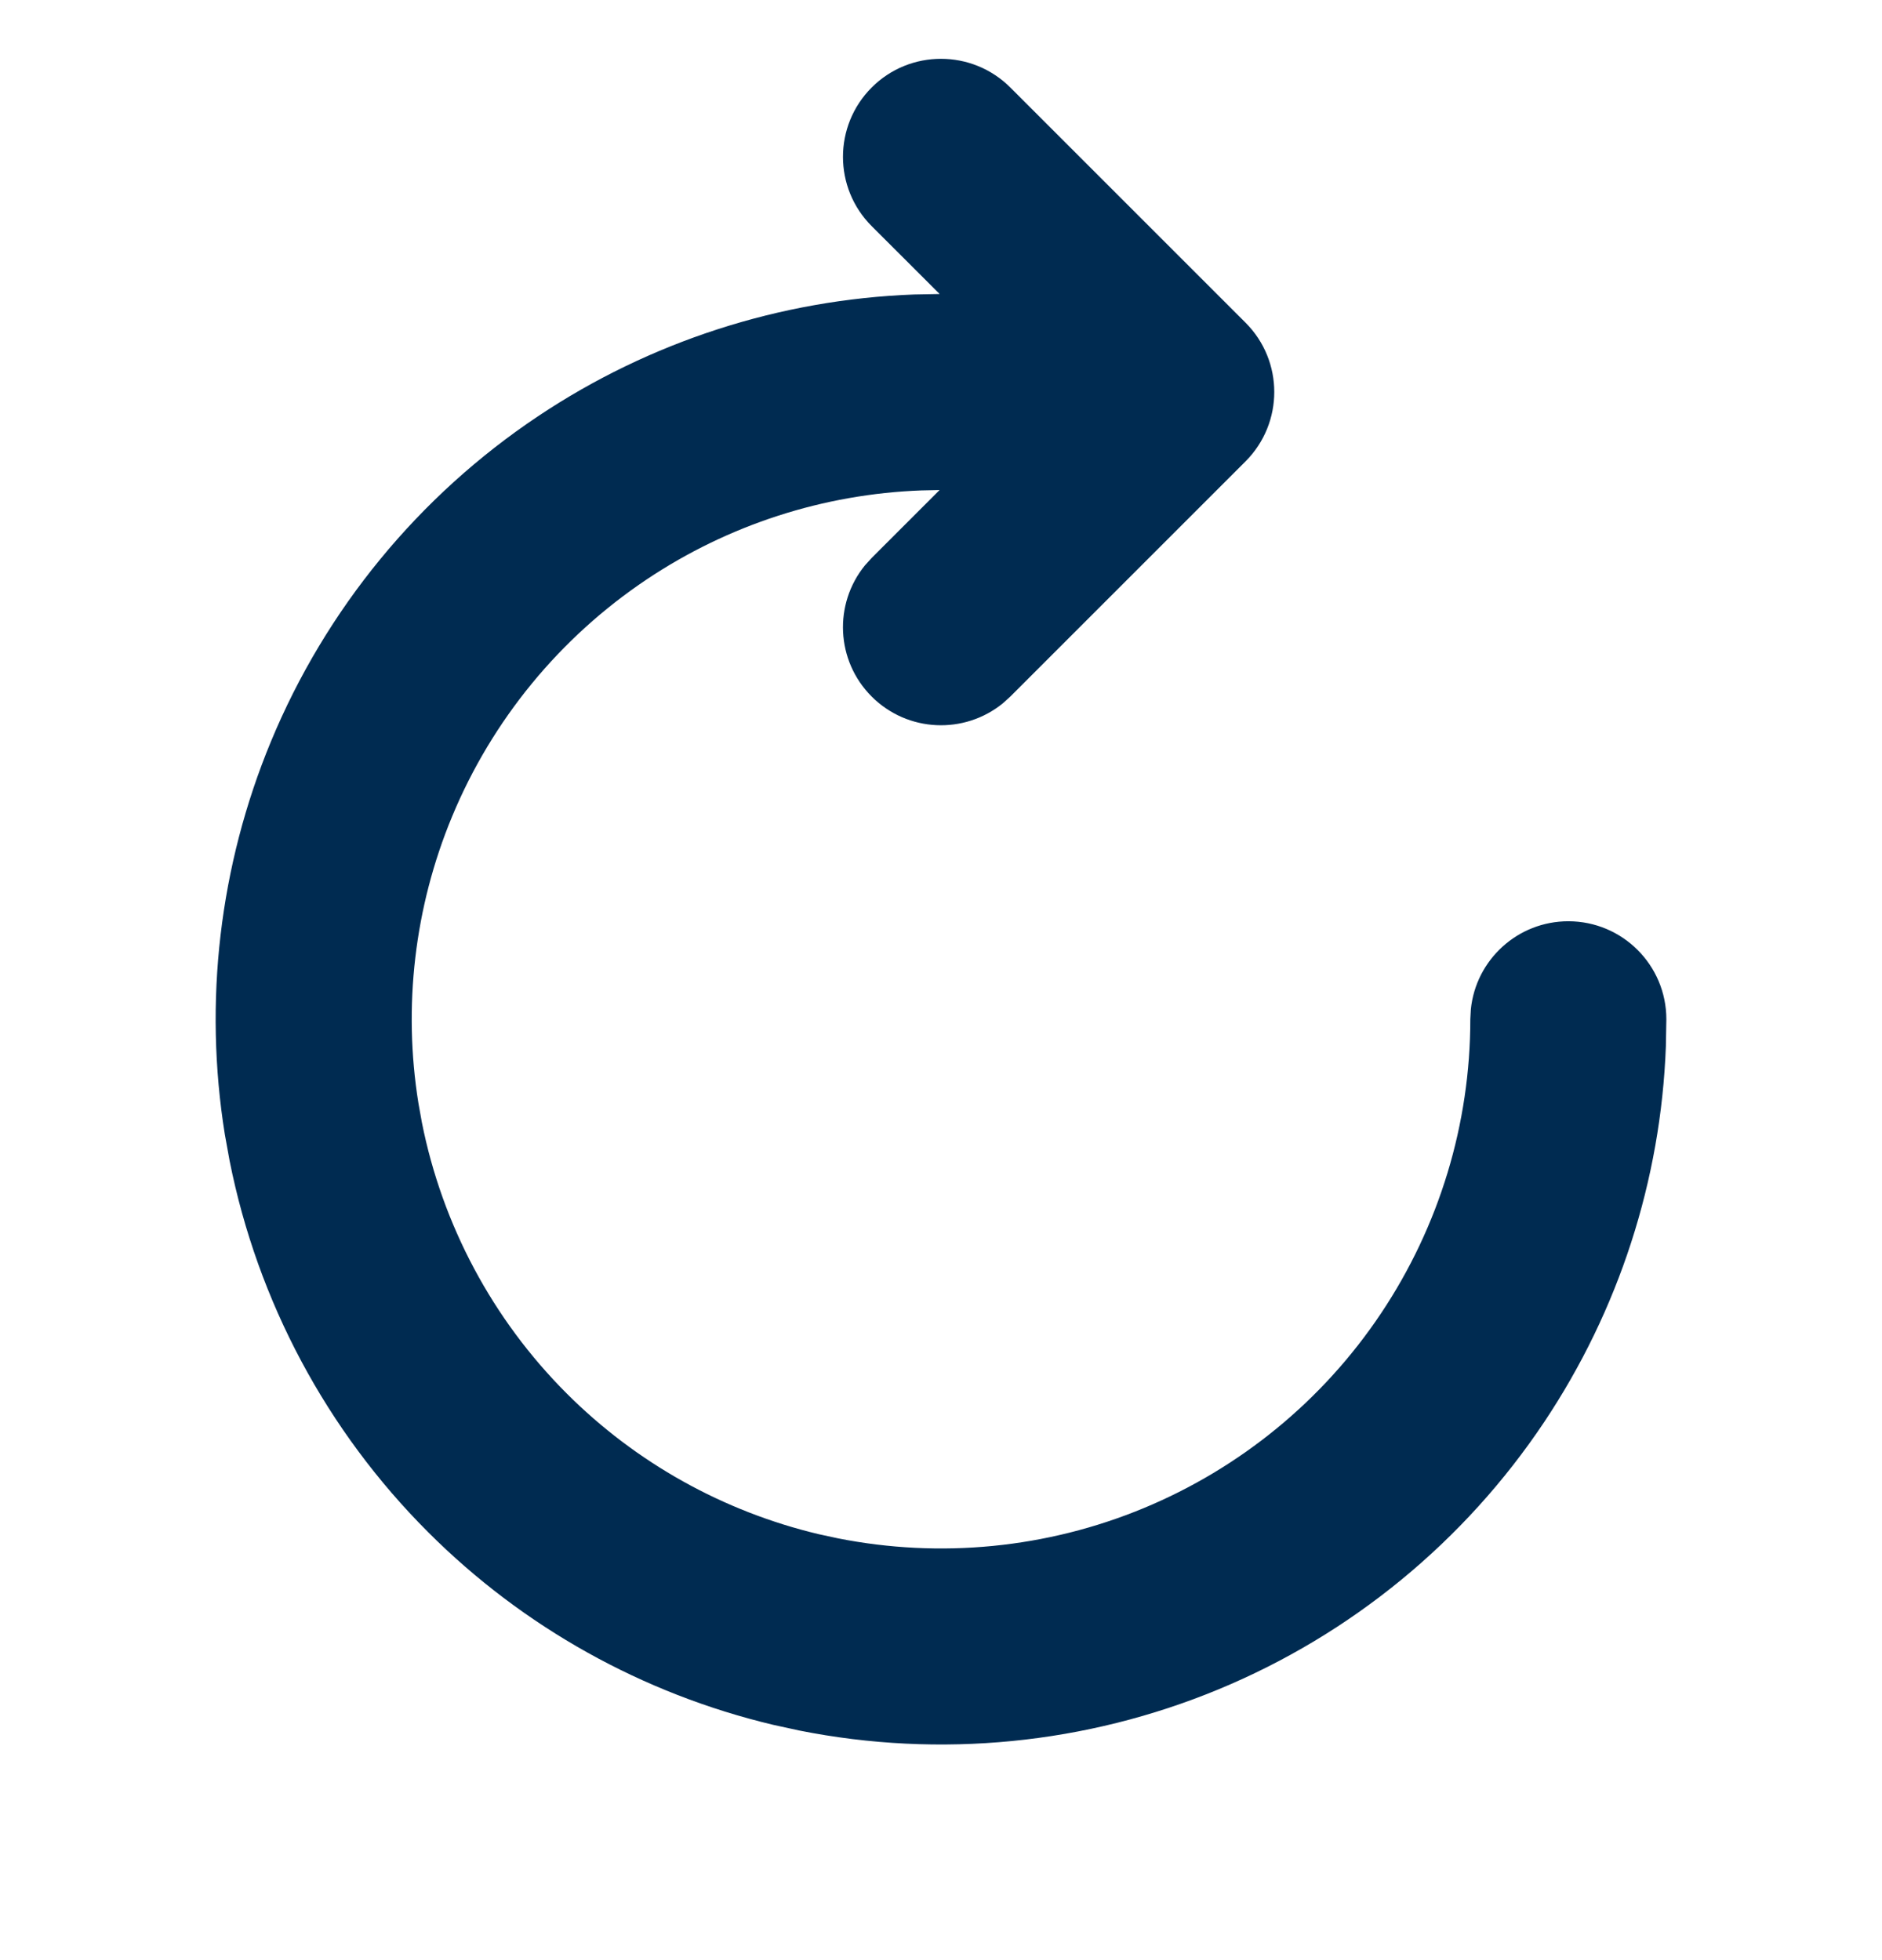 <svg width="24" height="25" viewBox="0 0 24 25" fill="none" xmlns="http://www.w3.org/2000/svg">
<path d="M15.884,4.116c0.488,0.488 0.488,1.279 0,1.768l-3,3l-0.095,0.086c-0.491,0.4 -1.215,0.372 -1.673,-0.086c-0.458,-0.458 -0.486,-1.182 -0.086,-1.673l0.086,-0.095l0.866,-0.866l-0.232,0.005c-1.247,0.046 -2.459,0.437 -3.5,1.133c-1.11,0.742 -1.975,1.796 -2.486,3.029c-0.479,1.156 -0.626,2.422 -0.428,3.654l0.044,0.245c0.26,1.309 0.903,2.513 1.847,3.457c0.885,0.885 1.998,1.505 3.212,1.794l0.245,0.053c1.309,0.26 2.666,0.127 3.899,-0.384c1.233,-0.511 2.288,-1.376 3.029,-2.486c0.742,-1.11 1.138,-2.415 1.138,-3.75l0.007,-0.128c0.064,-0.63 0.596,-1.122 1.243,-1.122c0.69,0 1.25,0.56 1.25,1.25l-0.006,0.343c-0.063,1.709 -0.6,3.37 -1.553,4.796c-1.016,1.521 -2.461,2.707 -4.151,3.407c-1.69,0.7 -3.55,0.883 -5.345,0.526l-0.335,-0.073c-1.664,-0.396 -3.189,-1.245 -4.401,-2.458c-1.294,-1.294 -2.174,-2.942 -2.531,-4.736l-0.061,-0.337c-0.271,-1.689 -0.069,-3.423 0.587,-5.008c0.7,-1.69 1.886,-3.135 3.407,-4.151c1.426,-0.953 3.087,-1.489 4.796,-1.553l0.32,-0.006c0.002,-0 0.004,0 0.006,0l-0.867,-0.866c-0.488,-0.488 -0.488,-1.279 0,-1.768c0.488,-0.488 1.279,-0.488 1.768,0z" fill="#002B51"/>
</svg>
